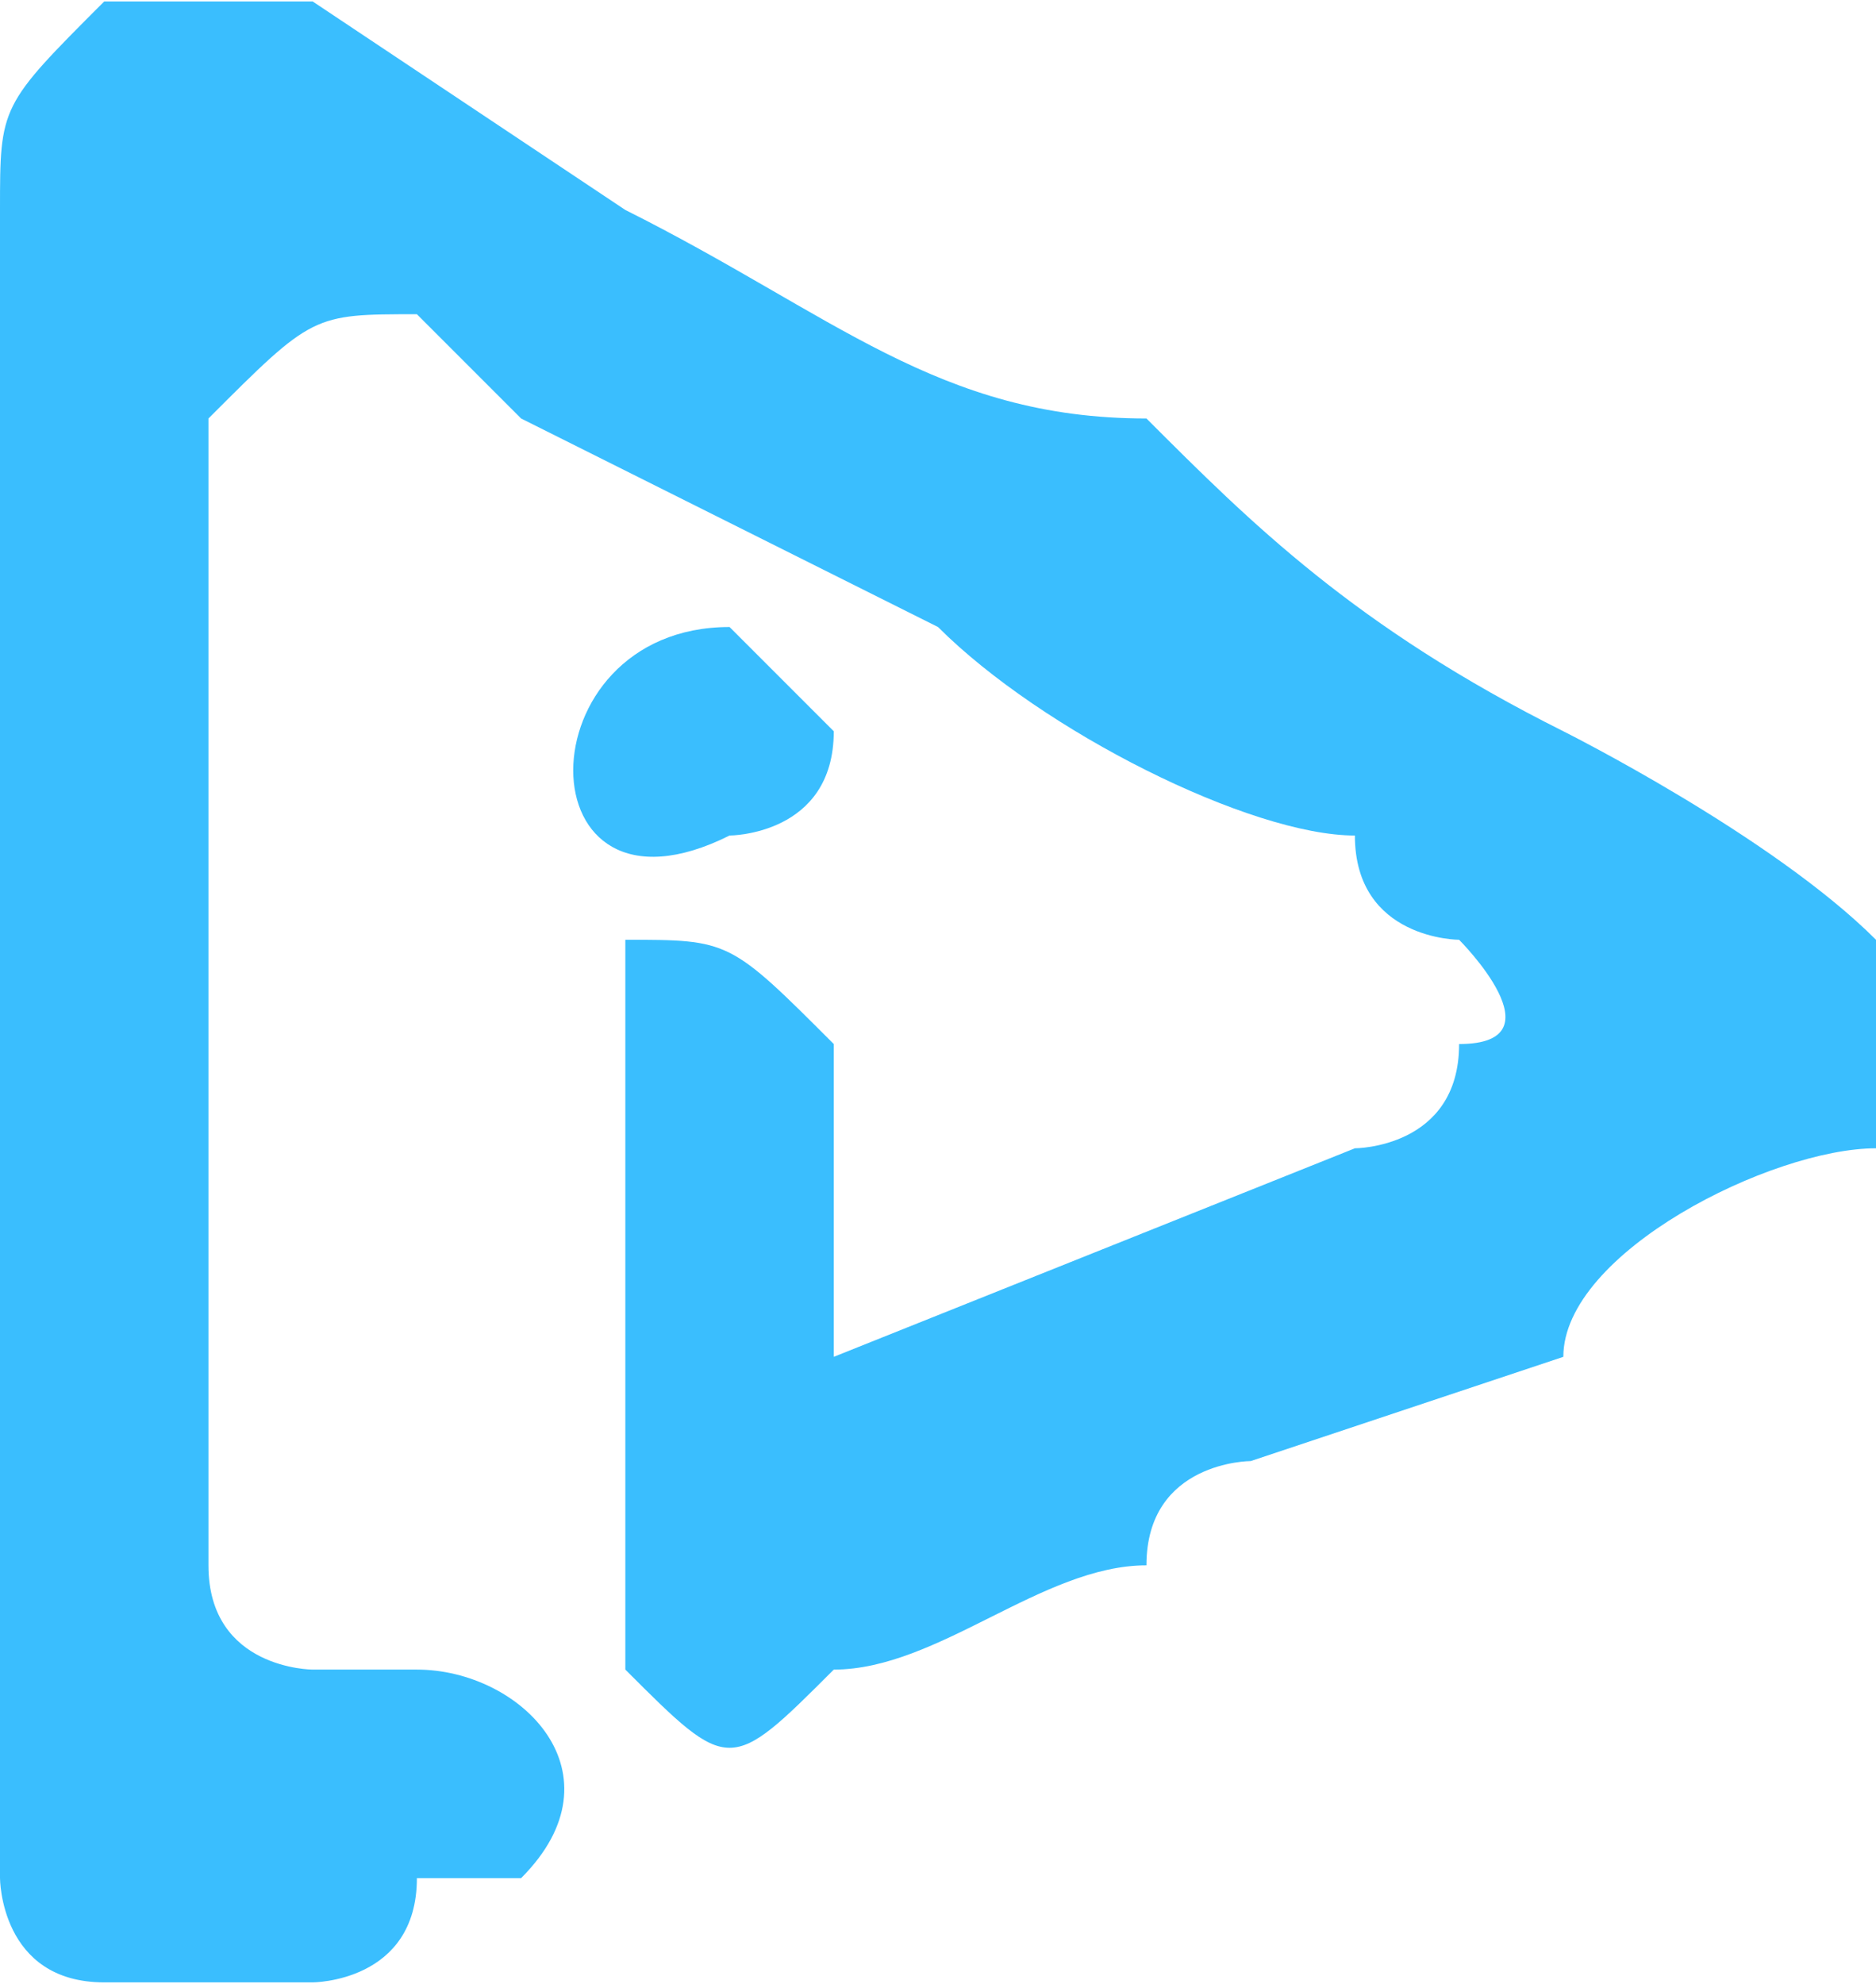 <?xml version="1.0" encoding="UTF-8"?>
<!DOCTYPE svg PUBLIC "-//W3C//DTD SVG 1.1//EN" "http://www.w3.org/Graphics/SVG/1.1/DTD/svg11.dtd">
<!-- Creator: CorelDRAW X7 -->
<svg xmlns="http://www.w3.org/2000/svg" xml:space="preserve" width="3.047mm" height="3.221mm" version="1.1" shape-rendering="geometricPrecision" text-rendering="geometricPrecision" image-rendering="optimizeQuality" fill-rule="evenodd" clip-rule="evenodd"
viewBox="0 0 18 19"
 xmlns:xlink="http://www.w3.org/1999/xlink">
 <g id="Layer_x0020_1">
  <g id="_910245928">
   <path fill="#3ABEFE" d="M0 2l0 16c0,0 0,1 1,1 0,0 0,0 0,0l1 0c0,0 0,0 1,0 0,0 1,0 1,-1 0,0 1,0 1,0 1,-1 0,-2 -1,-2 0,0 -1,0 -1,0 0,0 -1,0 -1,-1 0,0 0,-1 0,-2l0 -8c0,0 0,-1 0,-1 1,-1 1,-1 2,-1 0,0 0,0 1,1l4 2c1,1 3,2 4,2 0,1 1,1 1,1 0,0 1,1 0,1 0,1 -1,1 -1,1l-5 2c0,1 0,1 0,1 0,-1 0,-2 0,-2 0,-1 0,-2 0,-2 -1,-1 -1,-1 -2,-1 0,1 0,1 0,2 0,1 0,3 0,4 0,1 0,1 0,1 1,1 1,1 2,0 1,0 2,-1 3,-1 0,-1 1,-1 1,-1l3 -1c0,-1 2,-2 3,-2 0,0 0,0 0,-1 0,0 0,0 0,0l0 0c0,-1 0,-1 0,-1 0,0 0,0 0,0 -1,-1 -3,-2 -3,-2 -2,-1 -3,-2 -4,-3 -2,0 -3,-1 -5,-2l-3 -2c-1,0 -1,0 -1,0l-1 0c0,0 0,0 0,0 -1,1 -1,1 -1,2z"/>
   <path fill="#3ABEFE" d="M7 6c-2,0 -2,3 0,2 0,0 1,0 1,-1 0,0 -1,-1 -1,-1z"/>
  </g>
 </g>
</svg>
